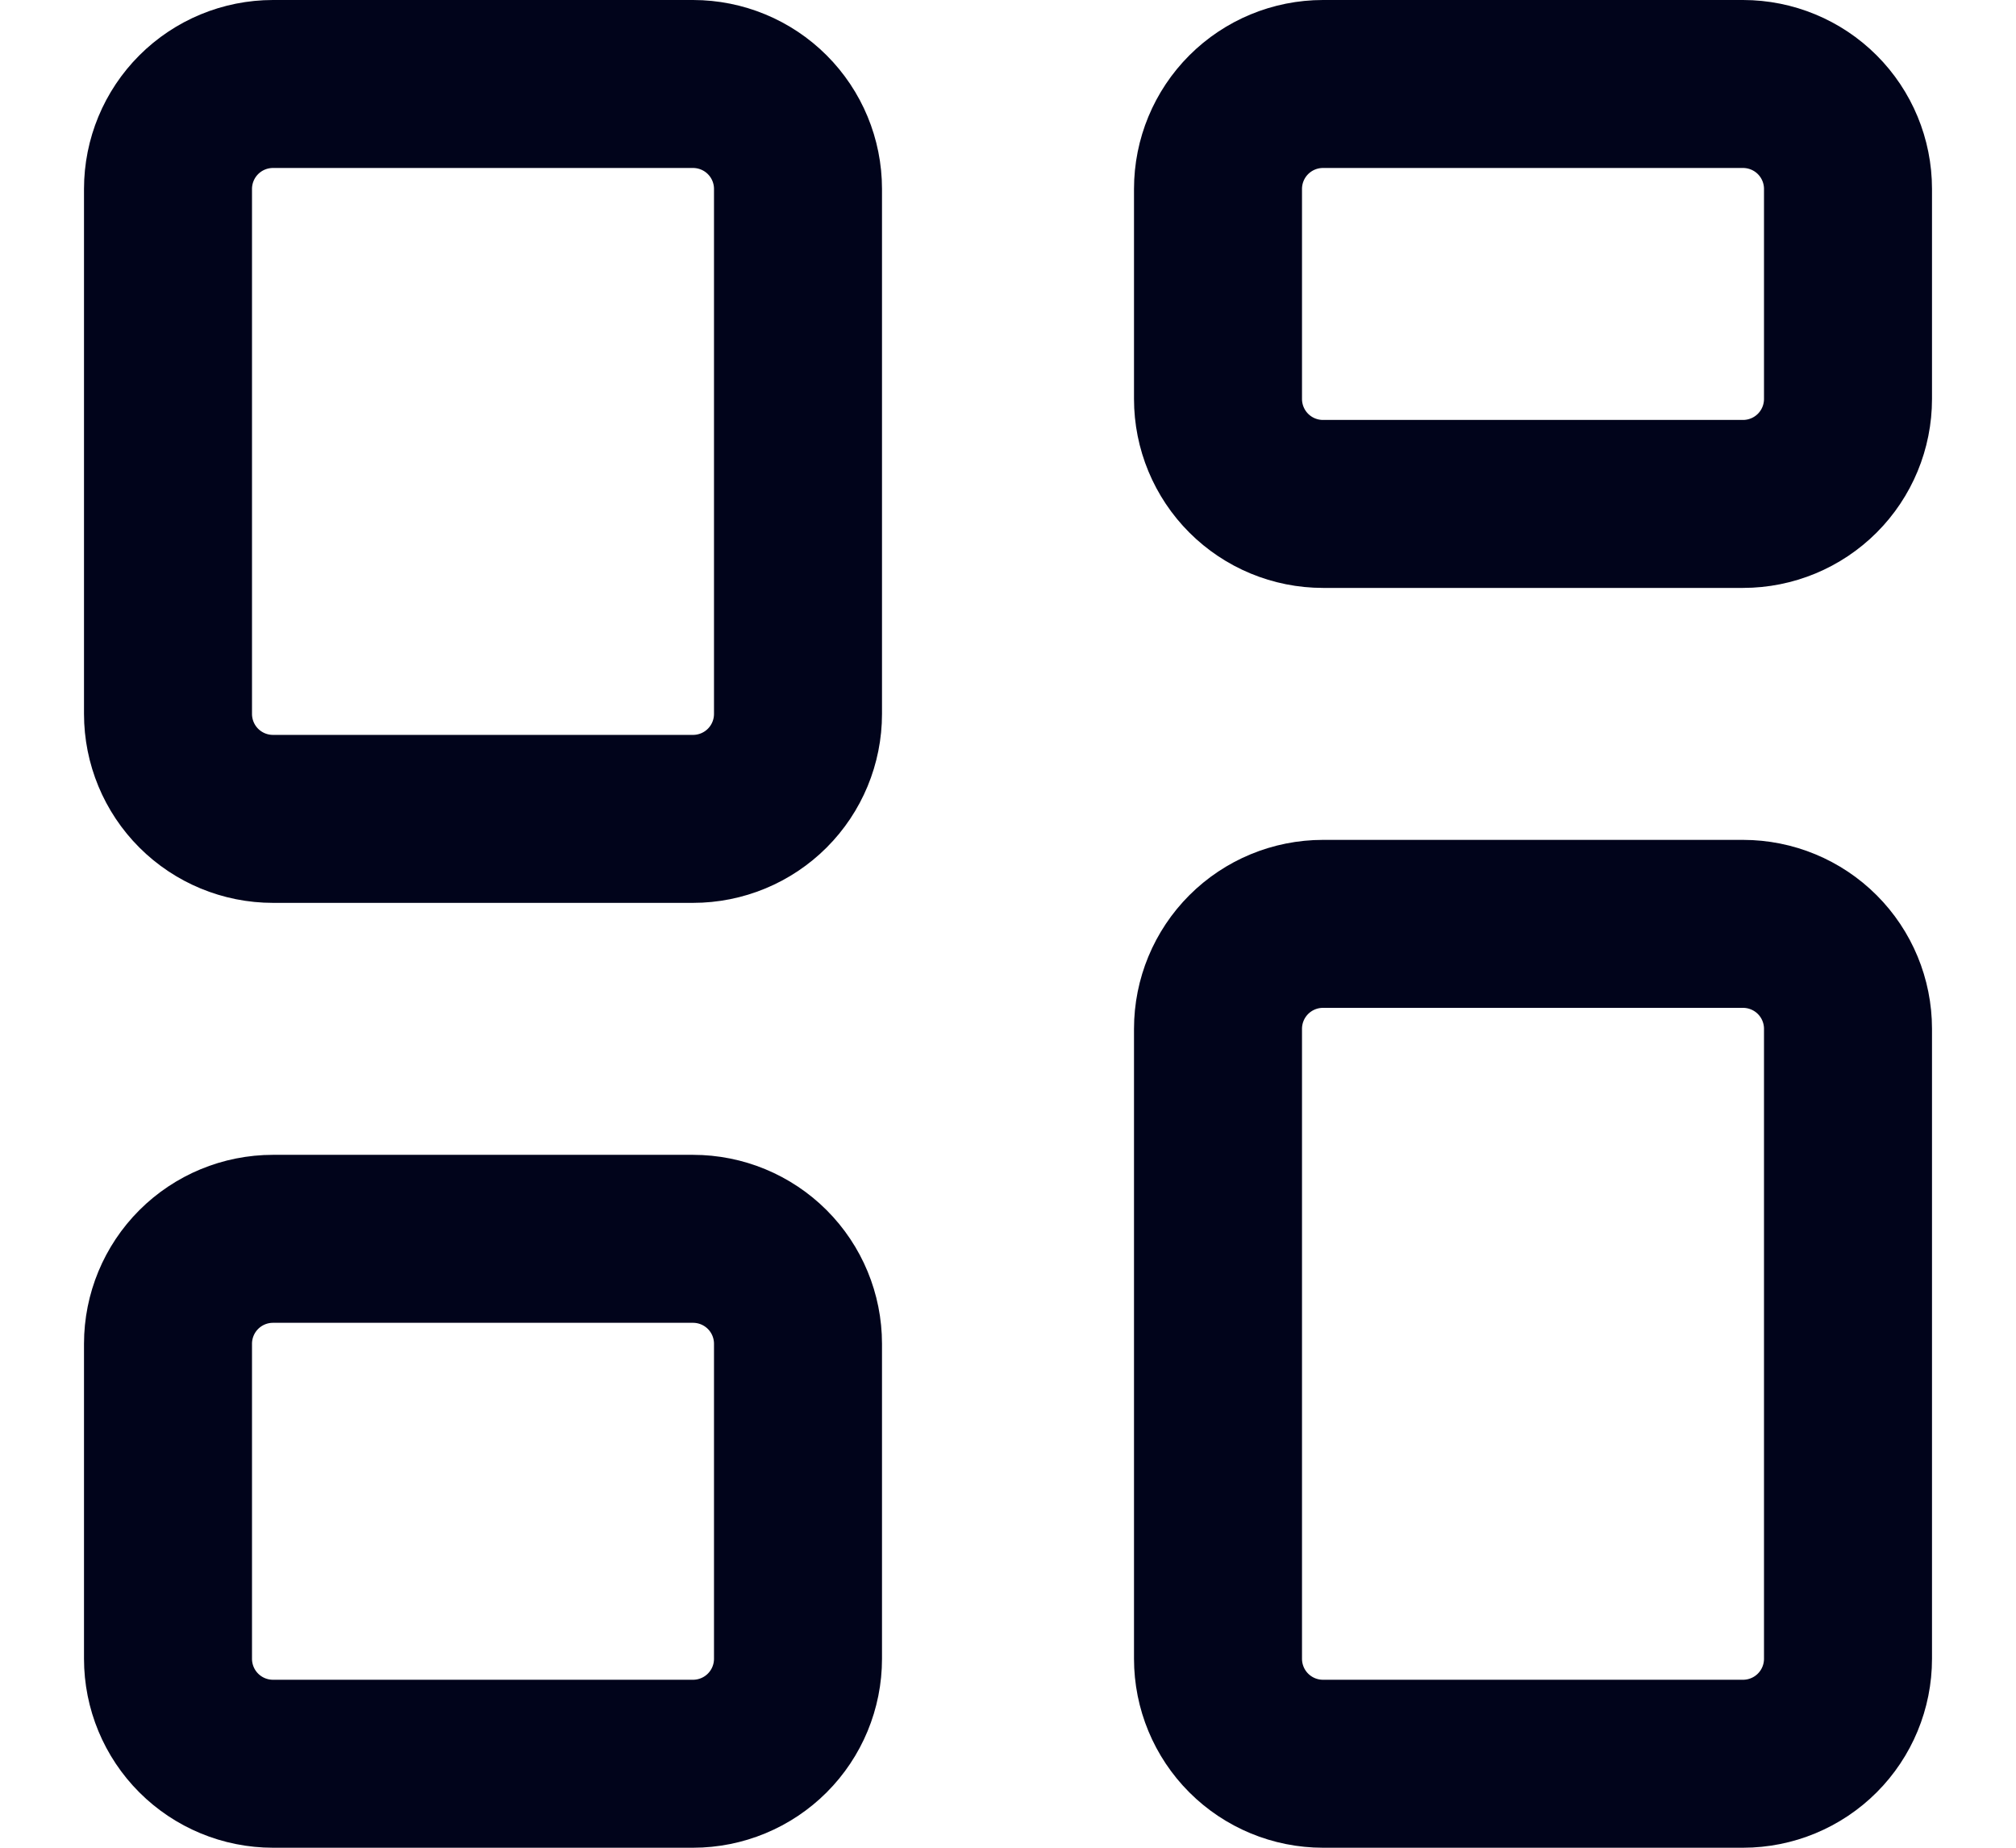 <svg width="12" height="11" viewBox="0 0 12 11" fill="none" xmlns="http://www.w3.org/2000/svg">
<path d="M1 1.125C1 0.959 1.066 0.8 1.183 0.683C1.3 0.566 1.459 0.5 1.625 0.5H4.125C4.291 0.5 4.45 0.566 4.567 0.683C4.684 0.8 4.75 0.959 4.75 1.125V4.25C4.75 4.416 4.684 4.575 4.567 4.692C4.45 4.809 4.291 4.875 4.125 4.875H1.625C1.459 4.875 1.3 4.809 1.183 4.692C1.066 4.575 1 4.416 1 4.25V1.125ZM7.25 1.125C7.25 0.959 7.316 0.8 7.433 0.683C7.55 0.566 7.709 0.5 7.875 0.5H10.375C10.541 0.5 10.7 0.566 10.817 0.683C10.934 0.8 11 0.959 11 1.125V2.375C11 2.541 10.934 2.7 10.817 2.817C10.7 2.934 10.541 3 10.375 3H7.875C7.709 3 7.55 2.934 7.433 2.817C7.316 2.7 7.25 2.541 7.25 2.375V1.125ZM1 8C1 7.834 1.066 7.675 1.183 7.558C1.3 7.441 1.459 7.375 1.625 7.375H4.125C4.291 7.375 4.45 7.441 4.567 7.558C4.684 7.675 4.75 7.834 4.75 8V9.875C4.75 10.041 4.684 10.2 4.567 10.317C4.45 10.434 4.291 10.5 4.125 10.5H1.625C1.459 10.5 1.3 10.434 1.183 10.317C1.066 10.2 1 10.041 1 9.875V8ZM7.25 6.125C7.25 5.959 7.316 5.8 7.433 5.683C7.55 5.566 7.709 5.5 7.875 5.5H10.375C10.541 5.5 10.7 5.566 10.817 5.683C10.934 5.8 11 5.959 11 6.125V9.875C11 10.041 10.934 10.2 10.817 10.317C10.7 10.434 10.541 10.5 10.375 10.5H7.875C7.709 10.5 7.55 10.434 7.433 10.317C7.316 10.2 7.25 10.041 7.25 9.875V6.125Z" stroke="#01041B"/>
</svg>
